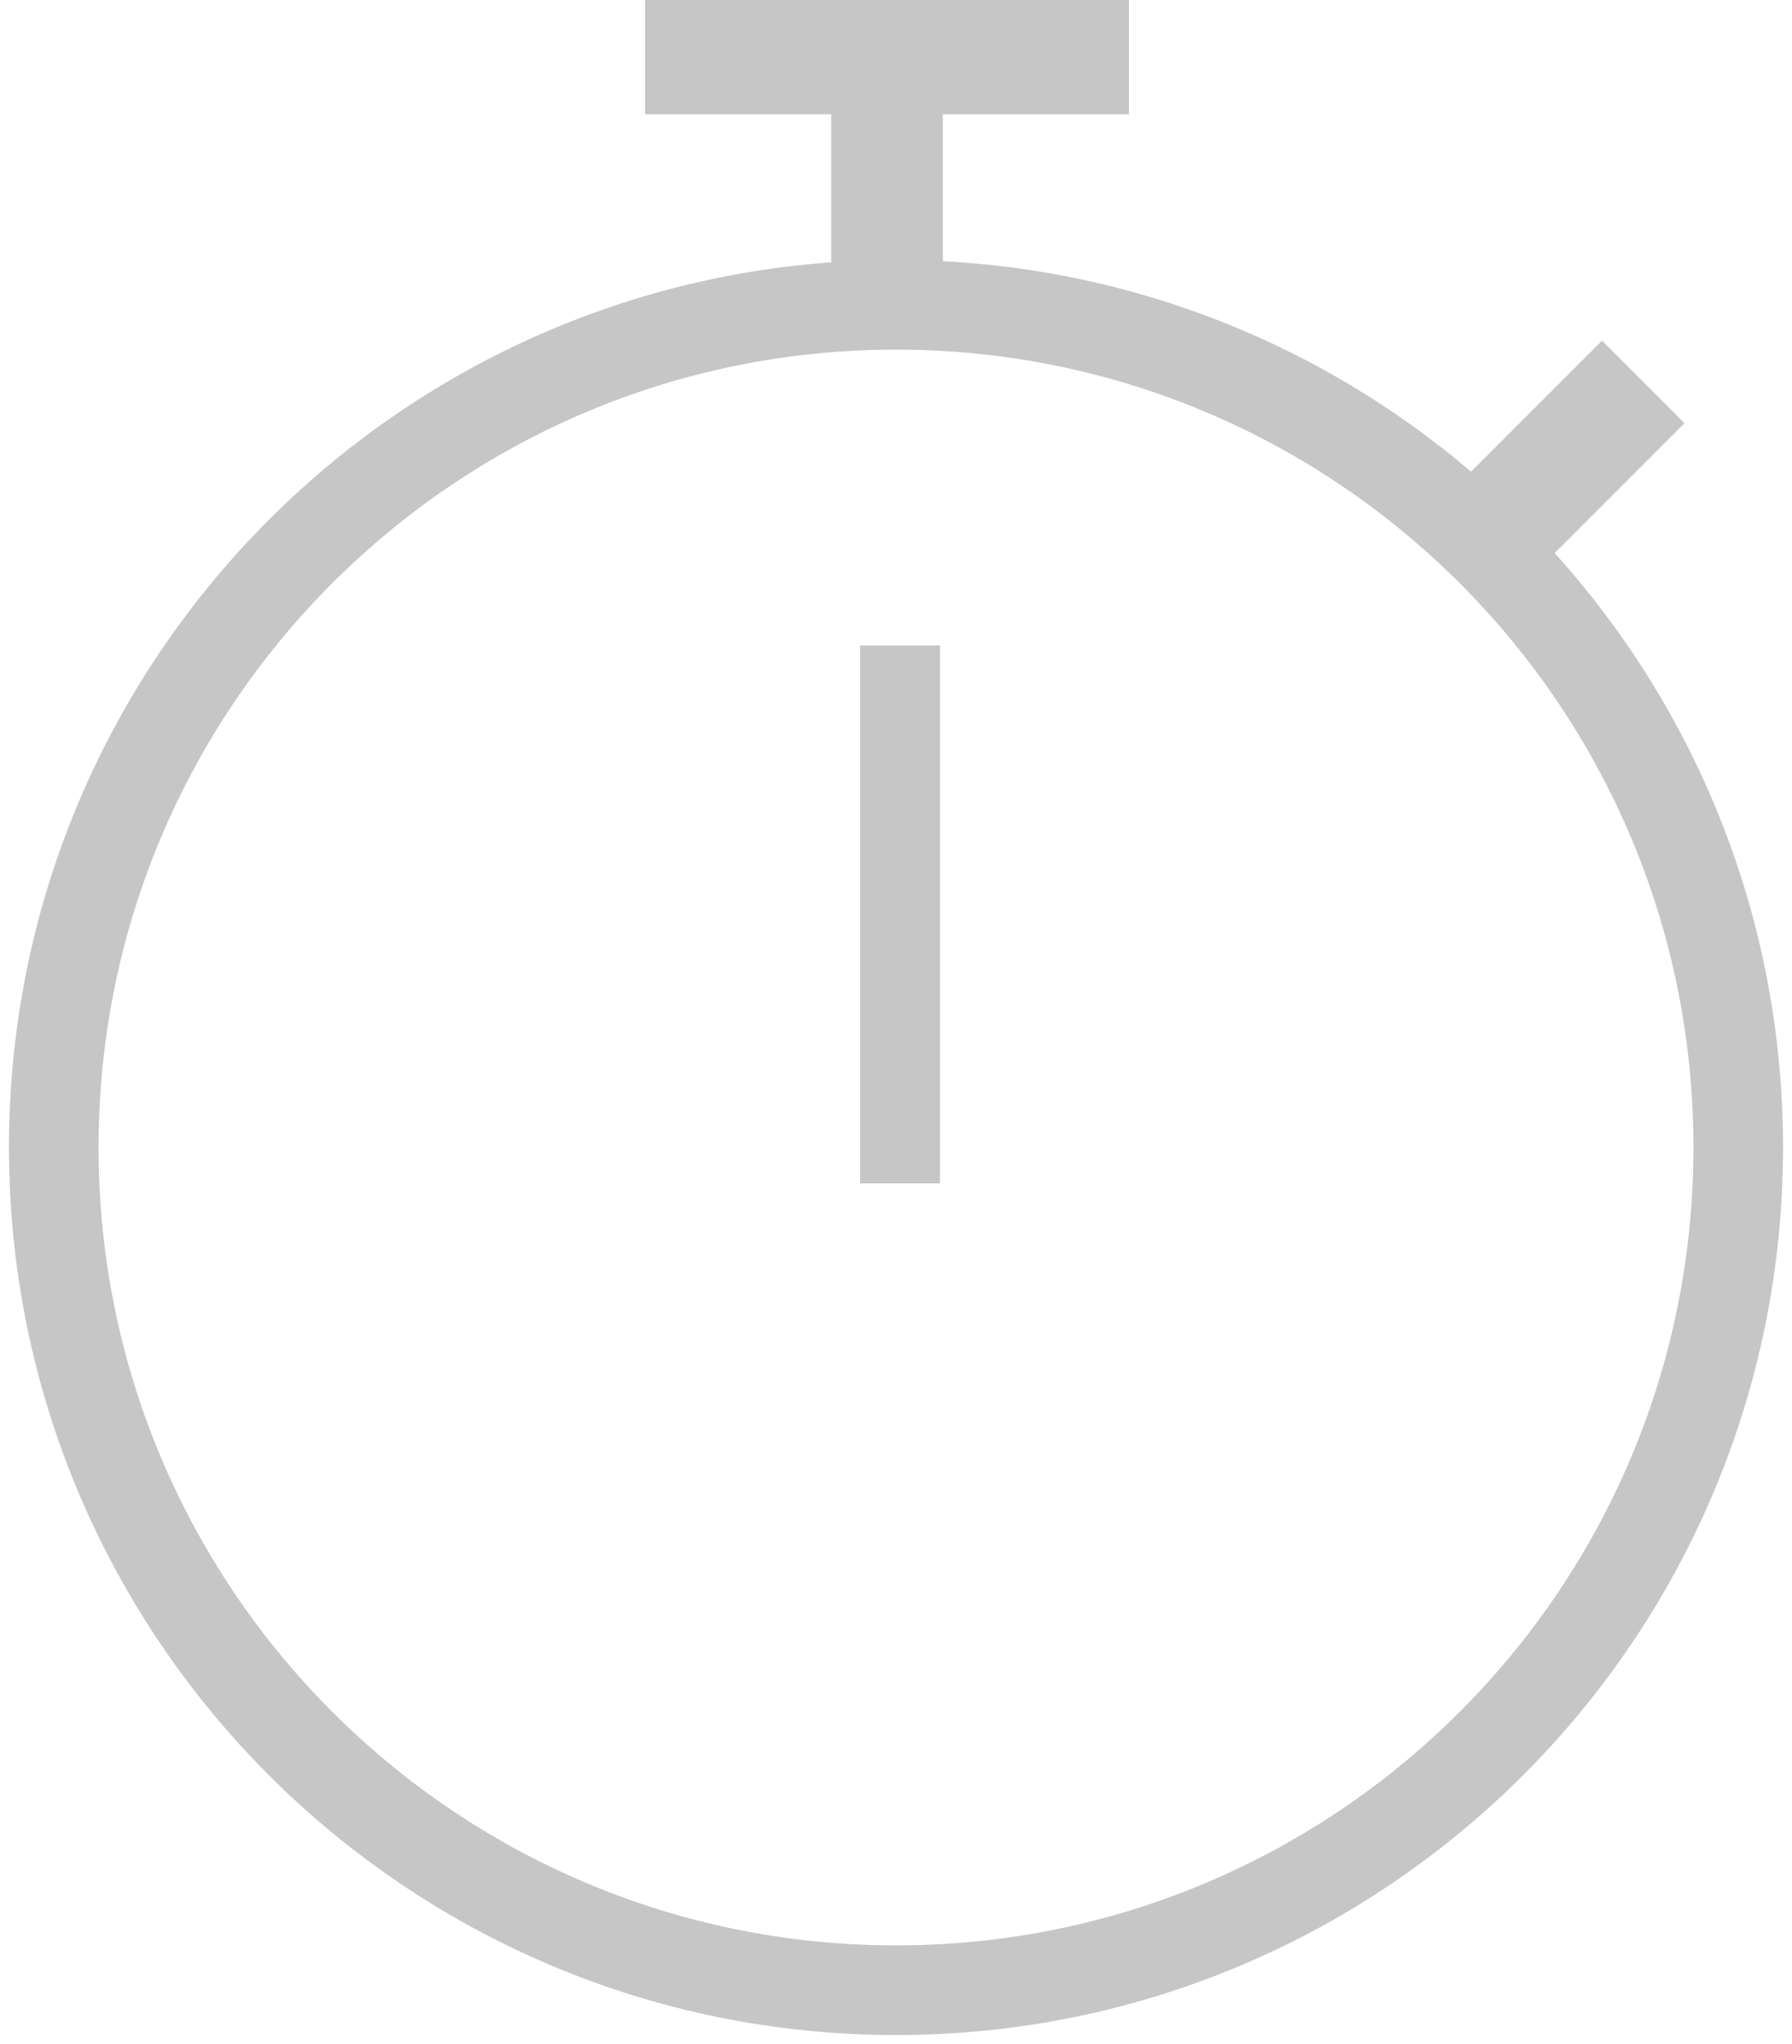 <?xml version="1.0" encoding="UTF-8"?>
<svg width="100px" height="114px" viewBox="0 0 100 114" version="1.1" xmlns="http://www.w3.org/2000/svg" xmlns:xlink="http://www.w3.org/1999/xlink">
    <!-- Generator: Sketch 54.1 (76490) - https://sketchapp.com -->
    <title>02 Icon</title>
    <desc>Created with Sketch.</desc>
    <g id="Page-1" stroke="none" stroke-width="1" fill="none" fill-rule="evenodd">
        <g id="Screen-6.0.1-Vergleich" transform="translate(-1035, -61)">
            <g id="02-Icons" transform="translate(915, 61)">
                <g id="02-Icon" transform="translate(123, 0)">
                    <polygon id="Fill-1" fill="#C6C6C6" points="45 66 49.456 66 49.456 36 45 36"></polygon>
                    <path d="M47,111 C72.958,111 94,89.957 94,63.999 C94,38.043 72.958,17 47,17 C21.042,17 0,38.043 0,63.999 C0,89.957 21.042,111 47,111 Z" id="Stroke-1" stroke="#C6C6C6" stroke-width="5"></path>
                    <polygon id="Fill-3" fill="#C6C6C6" points="33 0 33 6.375 43.385 6.375 43.385 17 49.615 17 49.615 6.375 60 6.375 60 0"></polygon>
                    <polygon id="Fill-4" fill="#C6C6C6" points="77 28.395 81.605 33 91 23.605 86.395 19"></polygon>
                </g>
            </g>
        </g>
    </g>
</svg>